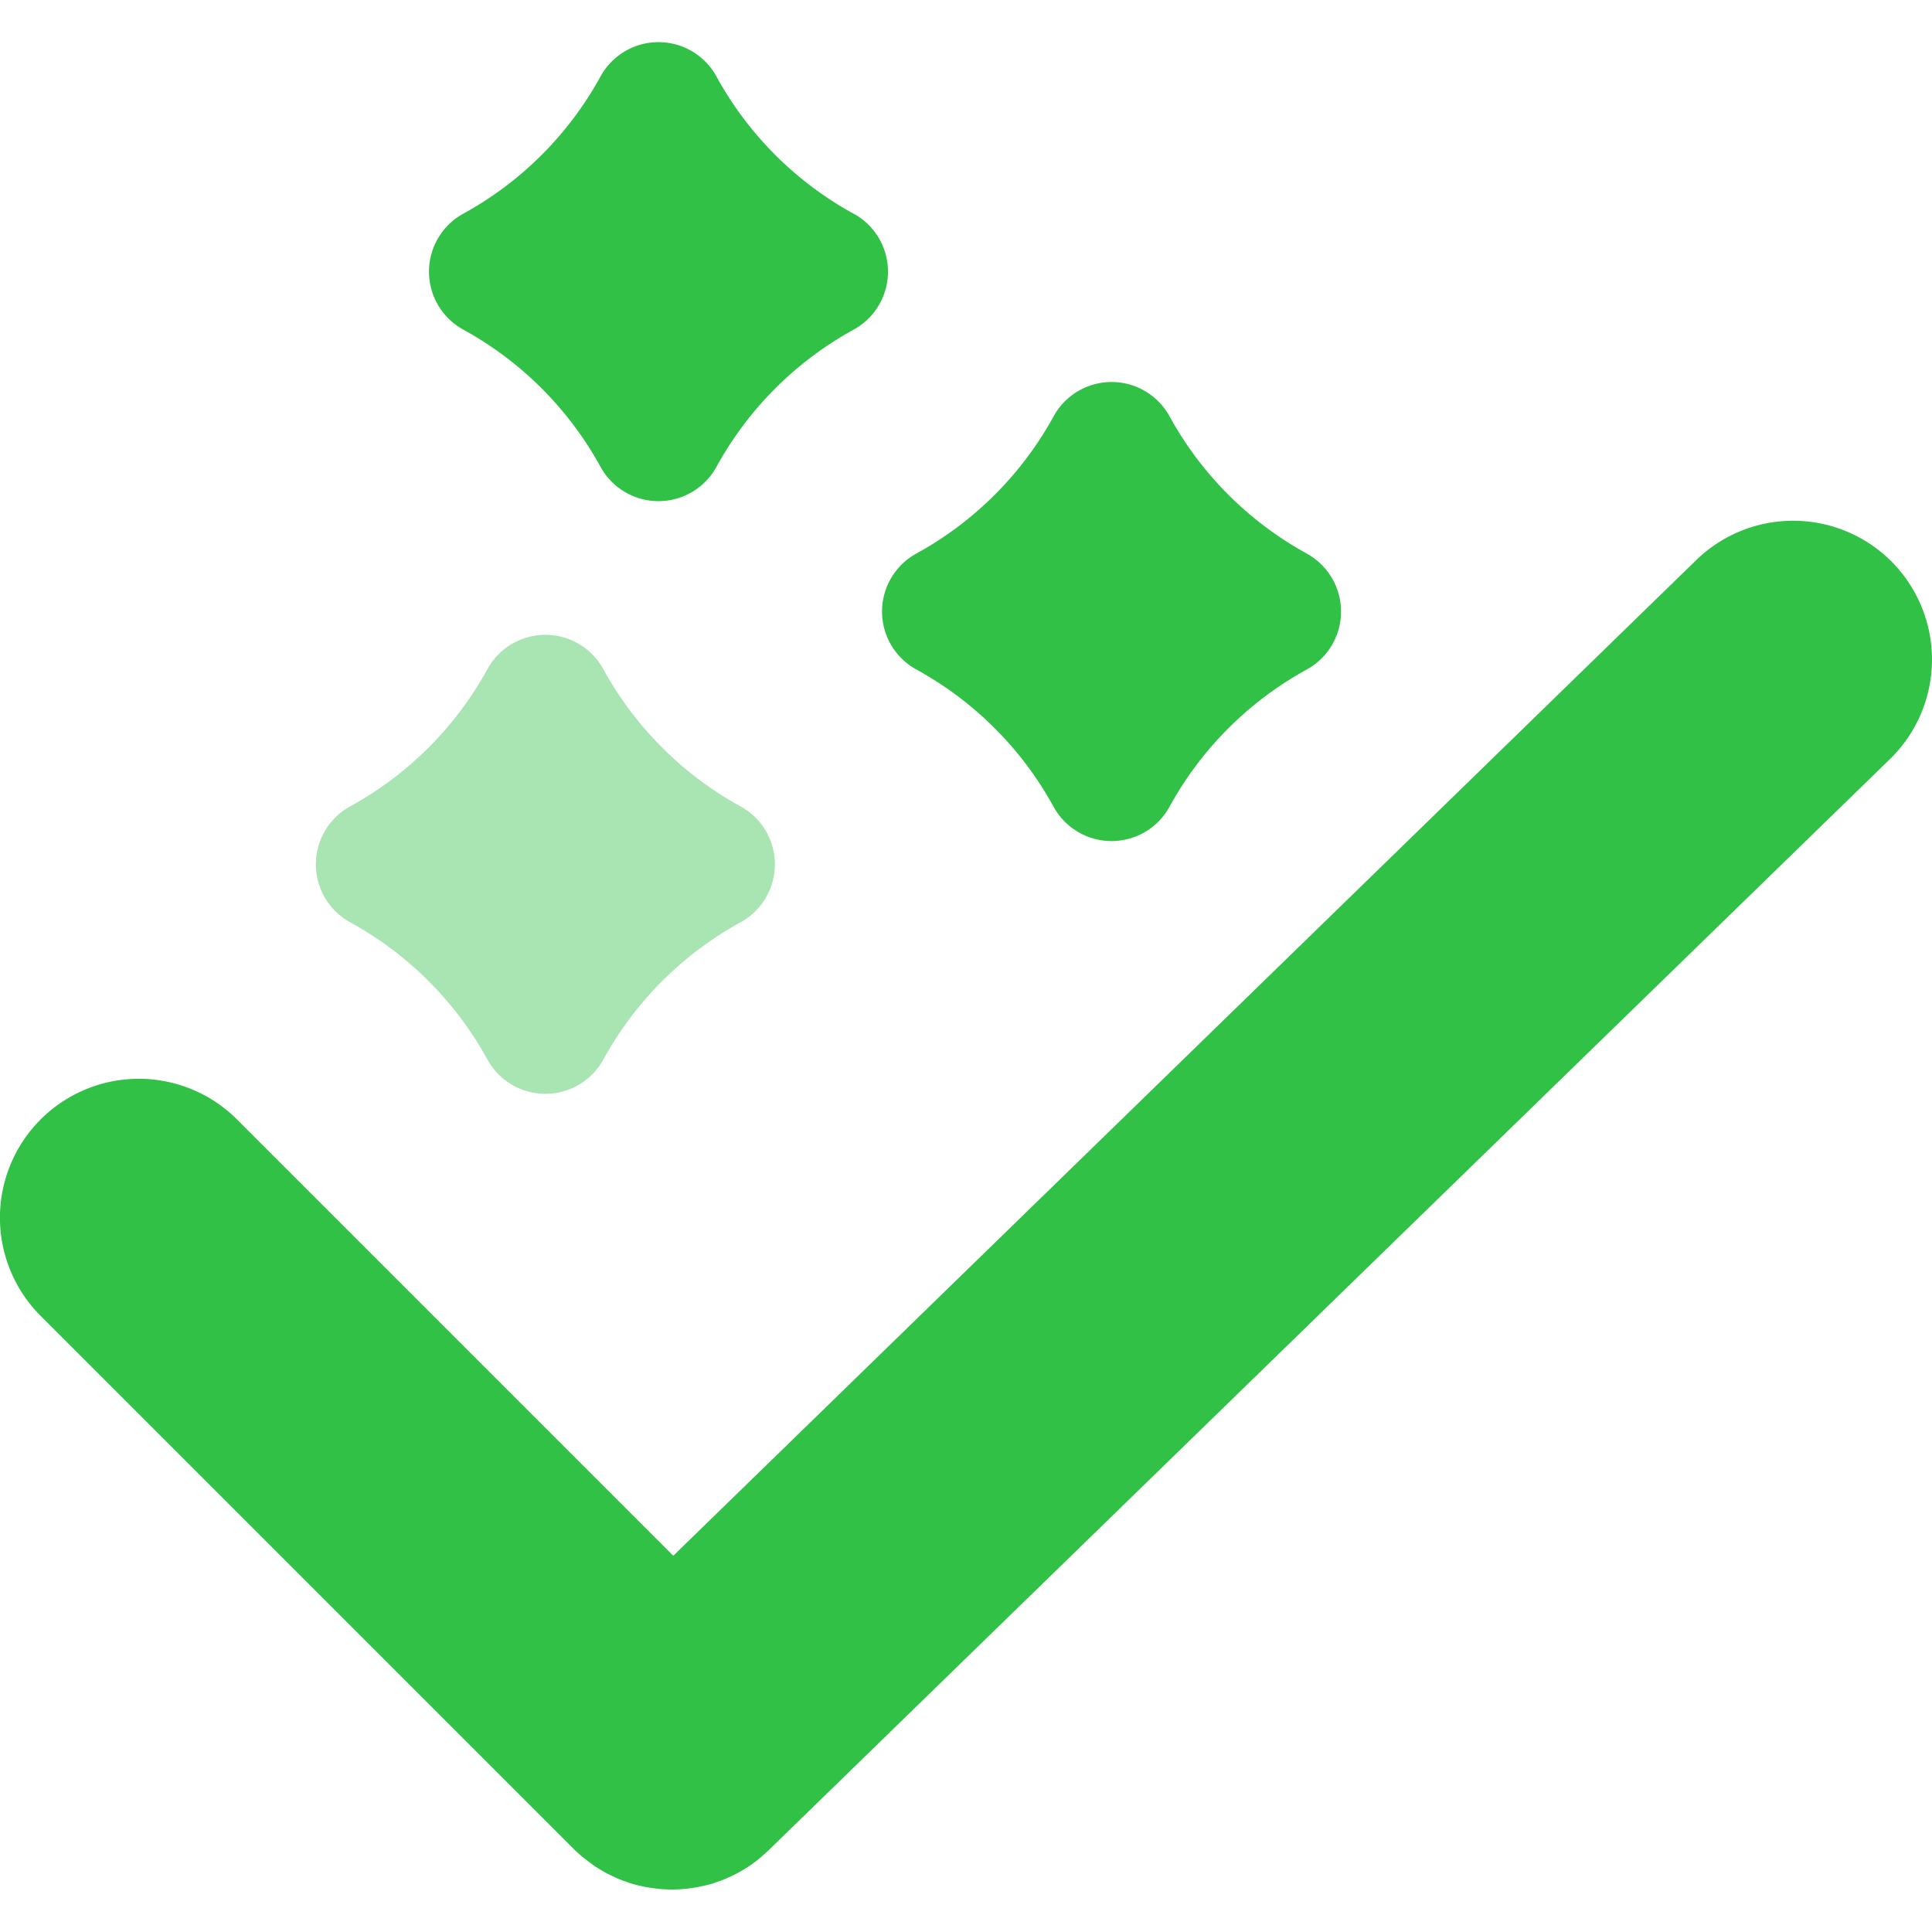 <svg xmlns="http://www.w3.org/2000/svg" xmlns:xlink="http://www.w3.org/1999/xlink" width="48" height="48" viewBox="0 0 48 48">
  <defs>
    <clipPath id="clip-path">
      <rect id="Rectangle_299" data-name="Rectangle 299" width="48" height="48" transform="translate(829 314)" fill="#fff" stroke="#707070" stroke-width="1"/>
    </clipPath>
  </defs>
  <g id="approve_icon" transform="translate(-829 -314)" clip-path="url(#clip-path)">
    <g id="success" transform="translate(829 314)">
      <g id="Group_125" data-name="Group 125">
        <g id="Group_124" data-name="Group 124">
          <path id="Path_158" data-name="Path 158" d="M47.023,13.98a3.454,3.454,0,0,0-4.879-.066L16.728,38.652,5.889,27.813a3.45,3.45,0,1,0-4.88,4.879L14.255,45.938c.037.037.076.072.118.109l.012.011c.039.036.078.071.118.1s.085.067.128.1l.026.019c.042.032.084.063.126.091s.093.059.14.086l.025.015c.044.027.088.053.133.076s.1.05.15.073l.025.012c.045.021.09.042.133.06s.11.042.166.061l.021.007c.043.016.087.031.133.045s.122.033.183.047l.016,0H15.9c.044.012.088.022.131.03.086.017.16.026.215.033.039.006.078.011.116.015.111.011.223.016.333.016s.218-.005.327-.016c.036,0,.073-.008.111-.014.055-.007.129-.016.215-.033.041-.008.083-.018.129-.029l.009,0c.061-.014.122-.028.182-.046.044-.013.088-.028.134-.045l.017-.006c.054-.018.108-.037.163-.059s.088-.038.132-.058l.024-.011c.05-.022.1-.045.149-.071s.086-.047.129-.073l.025-.014c.047-.027.093-.054.14-.084s.082-.056.122-.086l.024-.018c.044-.031.088-.064.131-.1s.076-.064.113-.1l.014-.012c.04-.034.079-.069.117-.106L46.956,18.859a3.452,3.452,0,0,0,.067-4.879Z" fill="#30c146"/>
        </g>
      </g>
      <g id="Group_127" data-name="Group 127" opacity="0.417">
        <g id="Group_126" data-name="Group 126">
          <path id="Path_159" data-name="Path 159" d="M18.4,20.035a8.608,8.608,0,0,1-3.41-3.41,1.642,1.642,0,0,0-1.44-.853h0a1.643,1.643,0,0,0-1.44.852,8.608,8.608,0,0,1-3.41,3.41,1.643,1.643,0,0,0,0,2.88,8.608,8.608,0,0,1,3.41,3.41,1.643,1.643,0,0,0,2.88,0,8.608,8.608,0,0,1,3.41-3.41,1.643,1.643,0,0,0,0-2.88Z" fill="#30c146"/>
        </g>
      </g>
      <g id="Group_129" data-name="Group 129">
        <g id="Group_128" data-name="Group 128">
          <path id="Path_160" data-name="Path 160" d="M32.467,13.753a8.609,8.609,0,0,1-3.41-3.41,1.642,1.642,0,0,0-1.44-.852h0a1.642,1.642,0,0,0-1.44.852,8.608,8.608,0,0,1-3.411,3.41,1.643,1.643,0,0,0,0,2.88,8.608,8.608,0,0,1,3.41,3.41,1.642,1.642,0,0,0,1.44.853h0a1.642,1.642,0,0,0,1.44-.852,8.609,8.609,0,0,1,3.41-3.41,1.643,1.643,0,0,0,0-2.88Z" fill="#30c146"/>
        </g>
      </g>
      <g id="Group_131" data-name="Group 131">
        <g id="Group_130" data-name="Group 130">
          <path id="Path_161" data-name="Path 161" d="M21.215,5.314A8.608,8.608,0,0,1,17.8,1.9a1.642,1.642,0,0,0-1.44-.853h0a1.643,1.643,0,0,0-1.44.852,8.608,8.608,0,0,1-3.41,3.41,1.643,1.643,0,0,0,0,2.88,8.608,8.608,0,0,1,3.41,3.41,1.643,1.643,0,0,0,2.88,0,8.608,8.608,0,0,1,3.41-3.41,1.643,1.643,0,0,0,0-2.88Z" fill="#30c146"/>
        </g>
      </g>
    </g>
  </g>
</svg>
